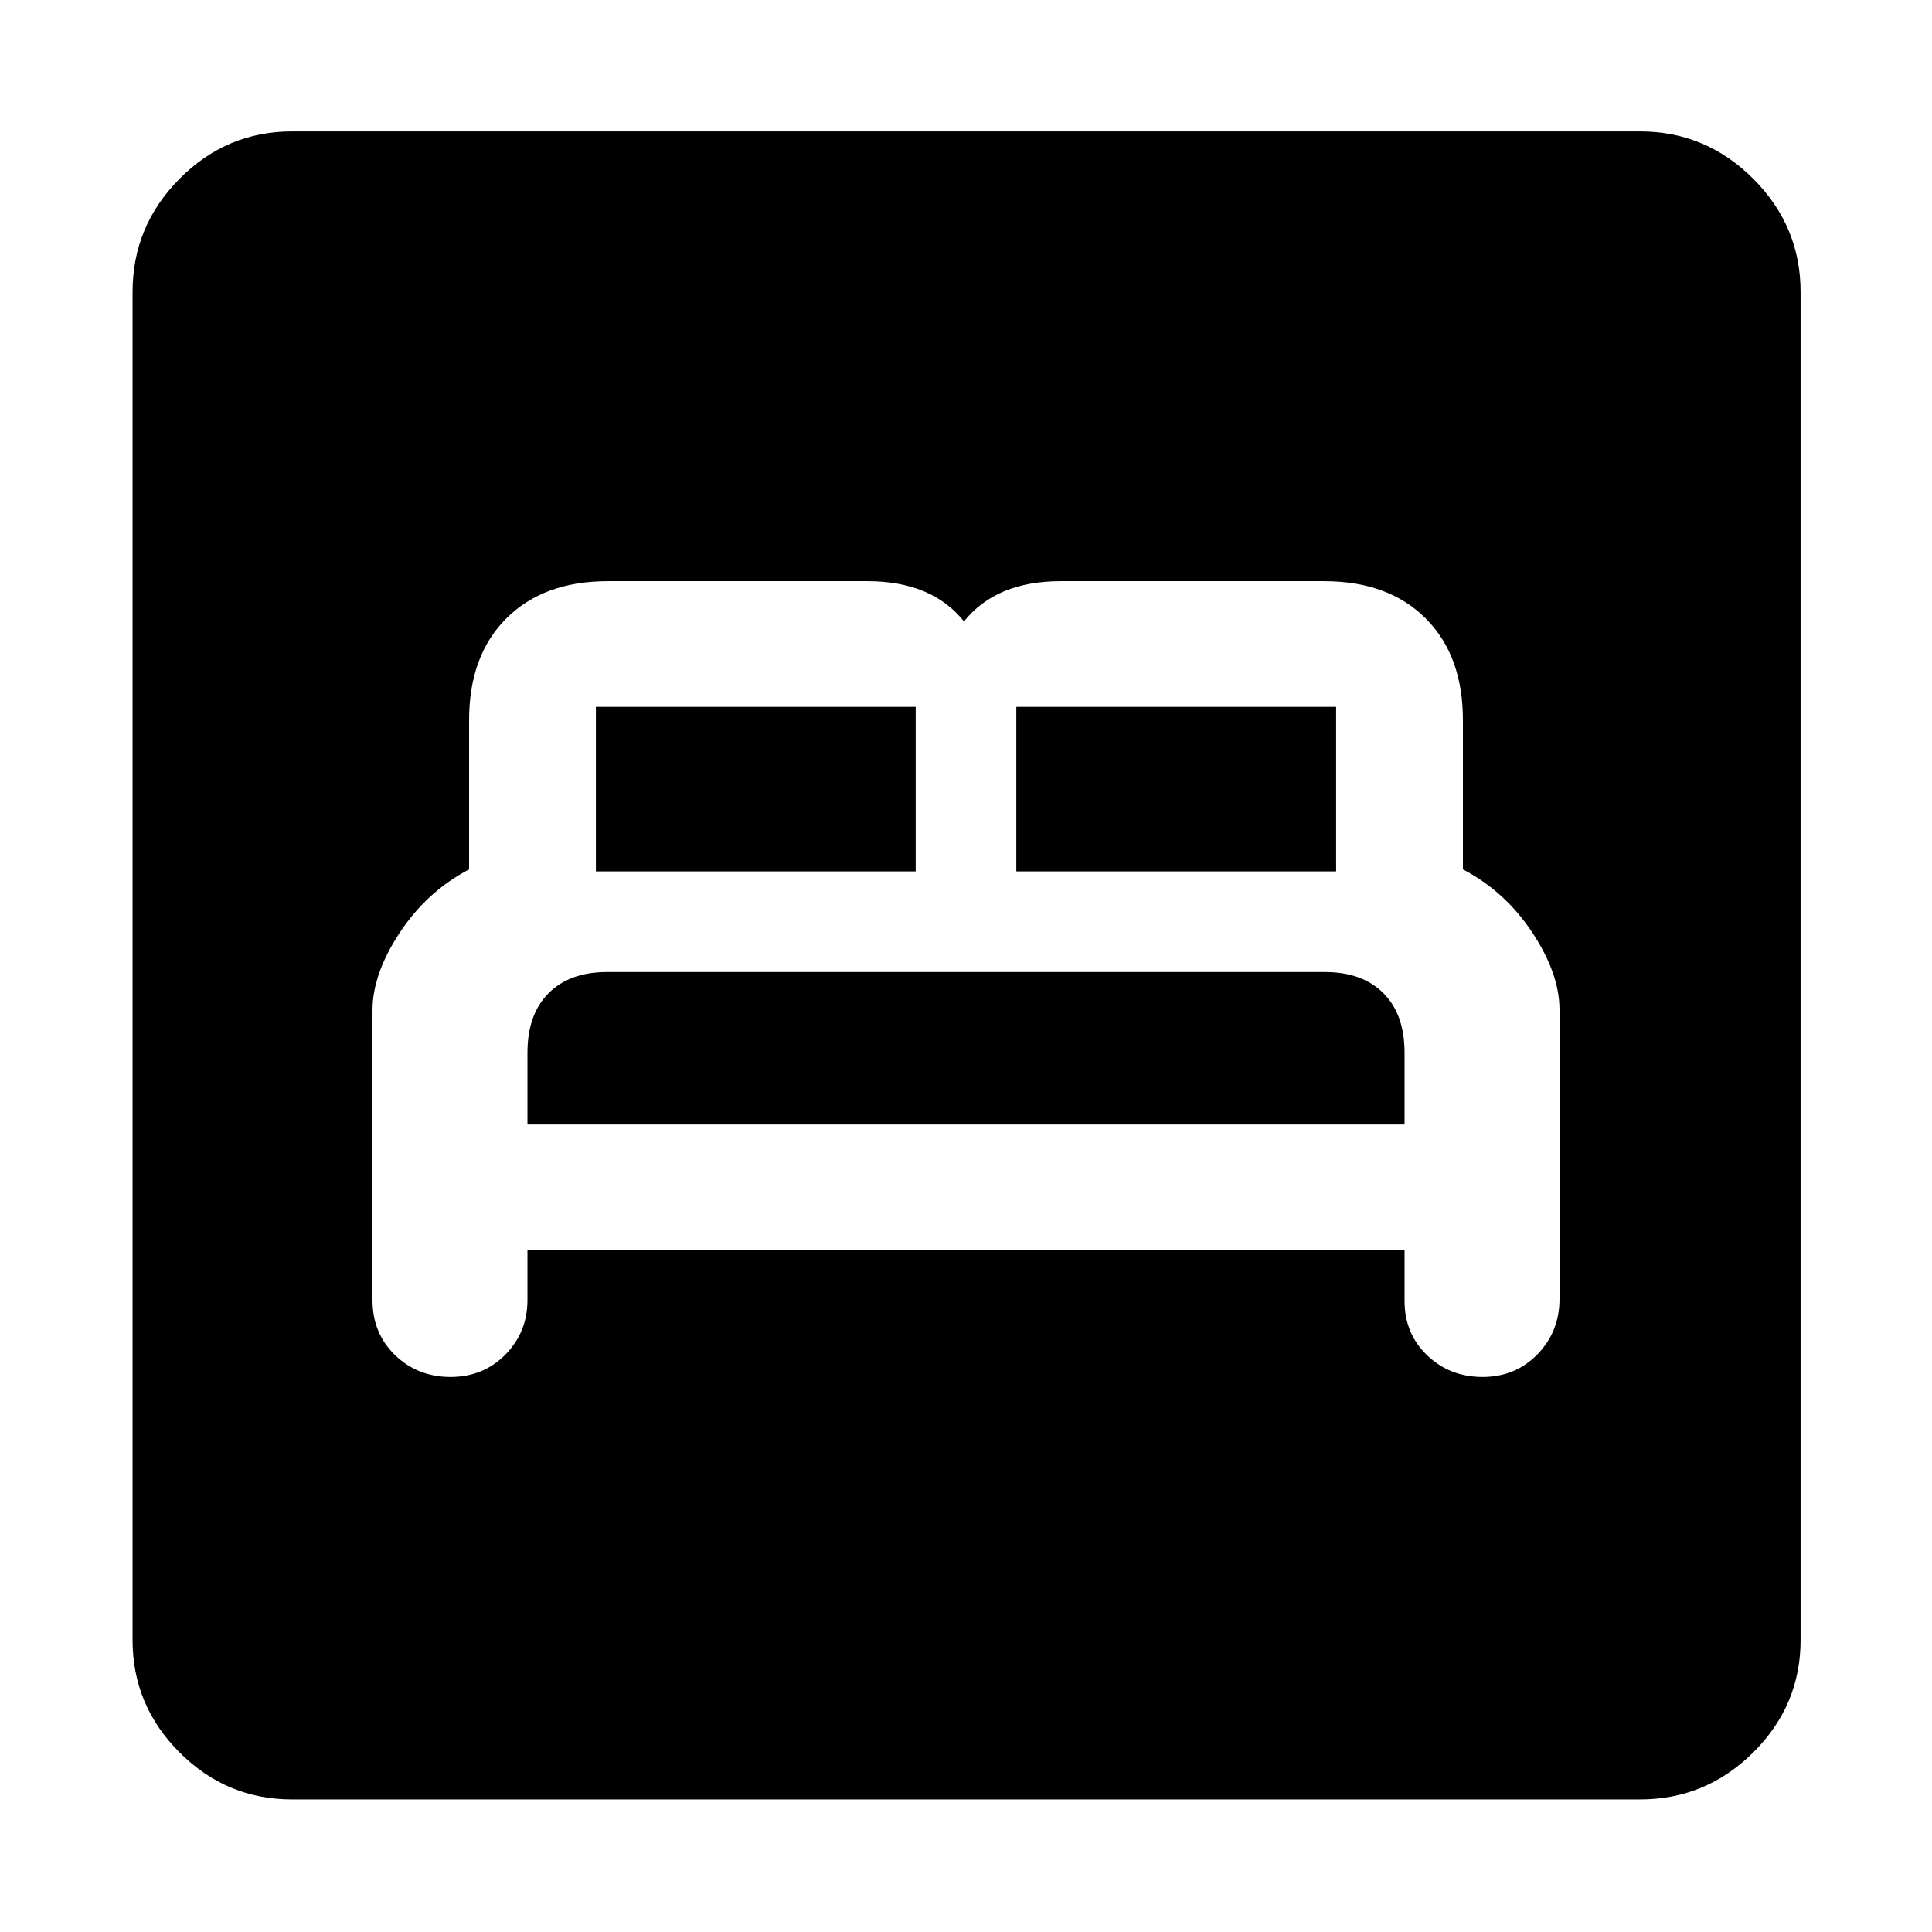 <svg xmlns="http://www.w3.org/2000/svg" width="48" height="48" viewBox="0 -960 960 960"><path d="M262.09-338.78h435.82v25.18q0 16.29 11.25 27.06 11.25 10.76 27.52 10.76 16.28 0 27.25-11.25 10.98-11.26 10.98-27.54v-143.64q0-17.94-13.5-38.38-13.5-20.45-34.5-31.41v-74.22q0-32-18.5-50.5t-50.5-18.5H527.13q-16.13 0-28.13 5t-20 15q-8-10-20-15t-28-5H302.09q-32 0-50.5 18.5t-18.5 50.5V-528q-21 11-34.5 31.5t-13.5 38.5v144q0 16.56 11.25 27.39 11.24 10.83 27.52 10.83 16.27 0 27.25-11.11t10.98-27.18v-24.71Zm0-62.44V-437q0-19 10.5-29.5t29.05-10.5h356.72q18.55 0 29.05 10.5t10.5 29.5v35.78H262.09Zm34-125.78v-81.78H455V-527H296.09ZM505-527v-81.78h158.91V-527H505ZM145.09-65.87q-32.51 0-55.87-23.35-23.35-23.36-23.35-55.87v-669.82q0-32.74 23.35-56.26 23.36-23.53 55.87-23.53h669.82q32.74 0 56.26 23.53 23.53 23.52 23.53 56.26v669.82q0 32.51-23.53 55.87-23.52 23.35-56.26 23.35H145.09Z"/></svg>